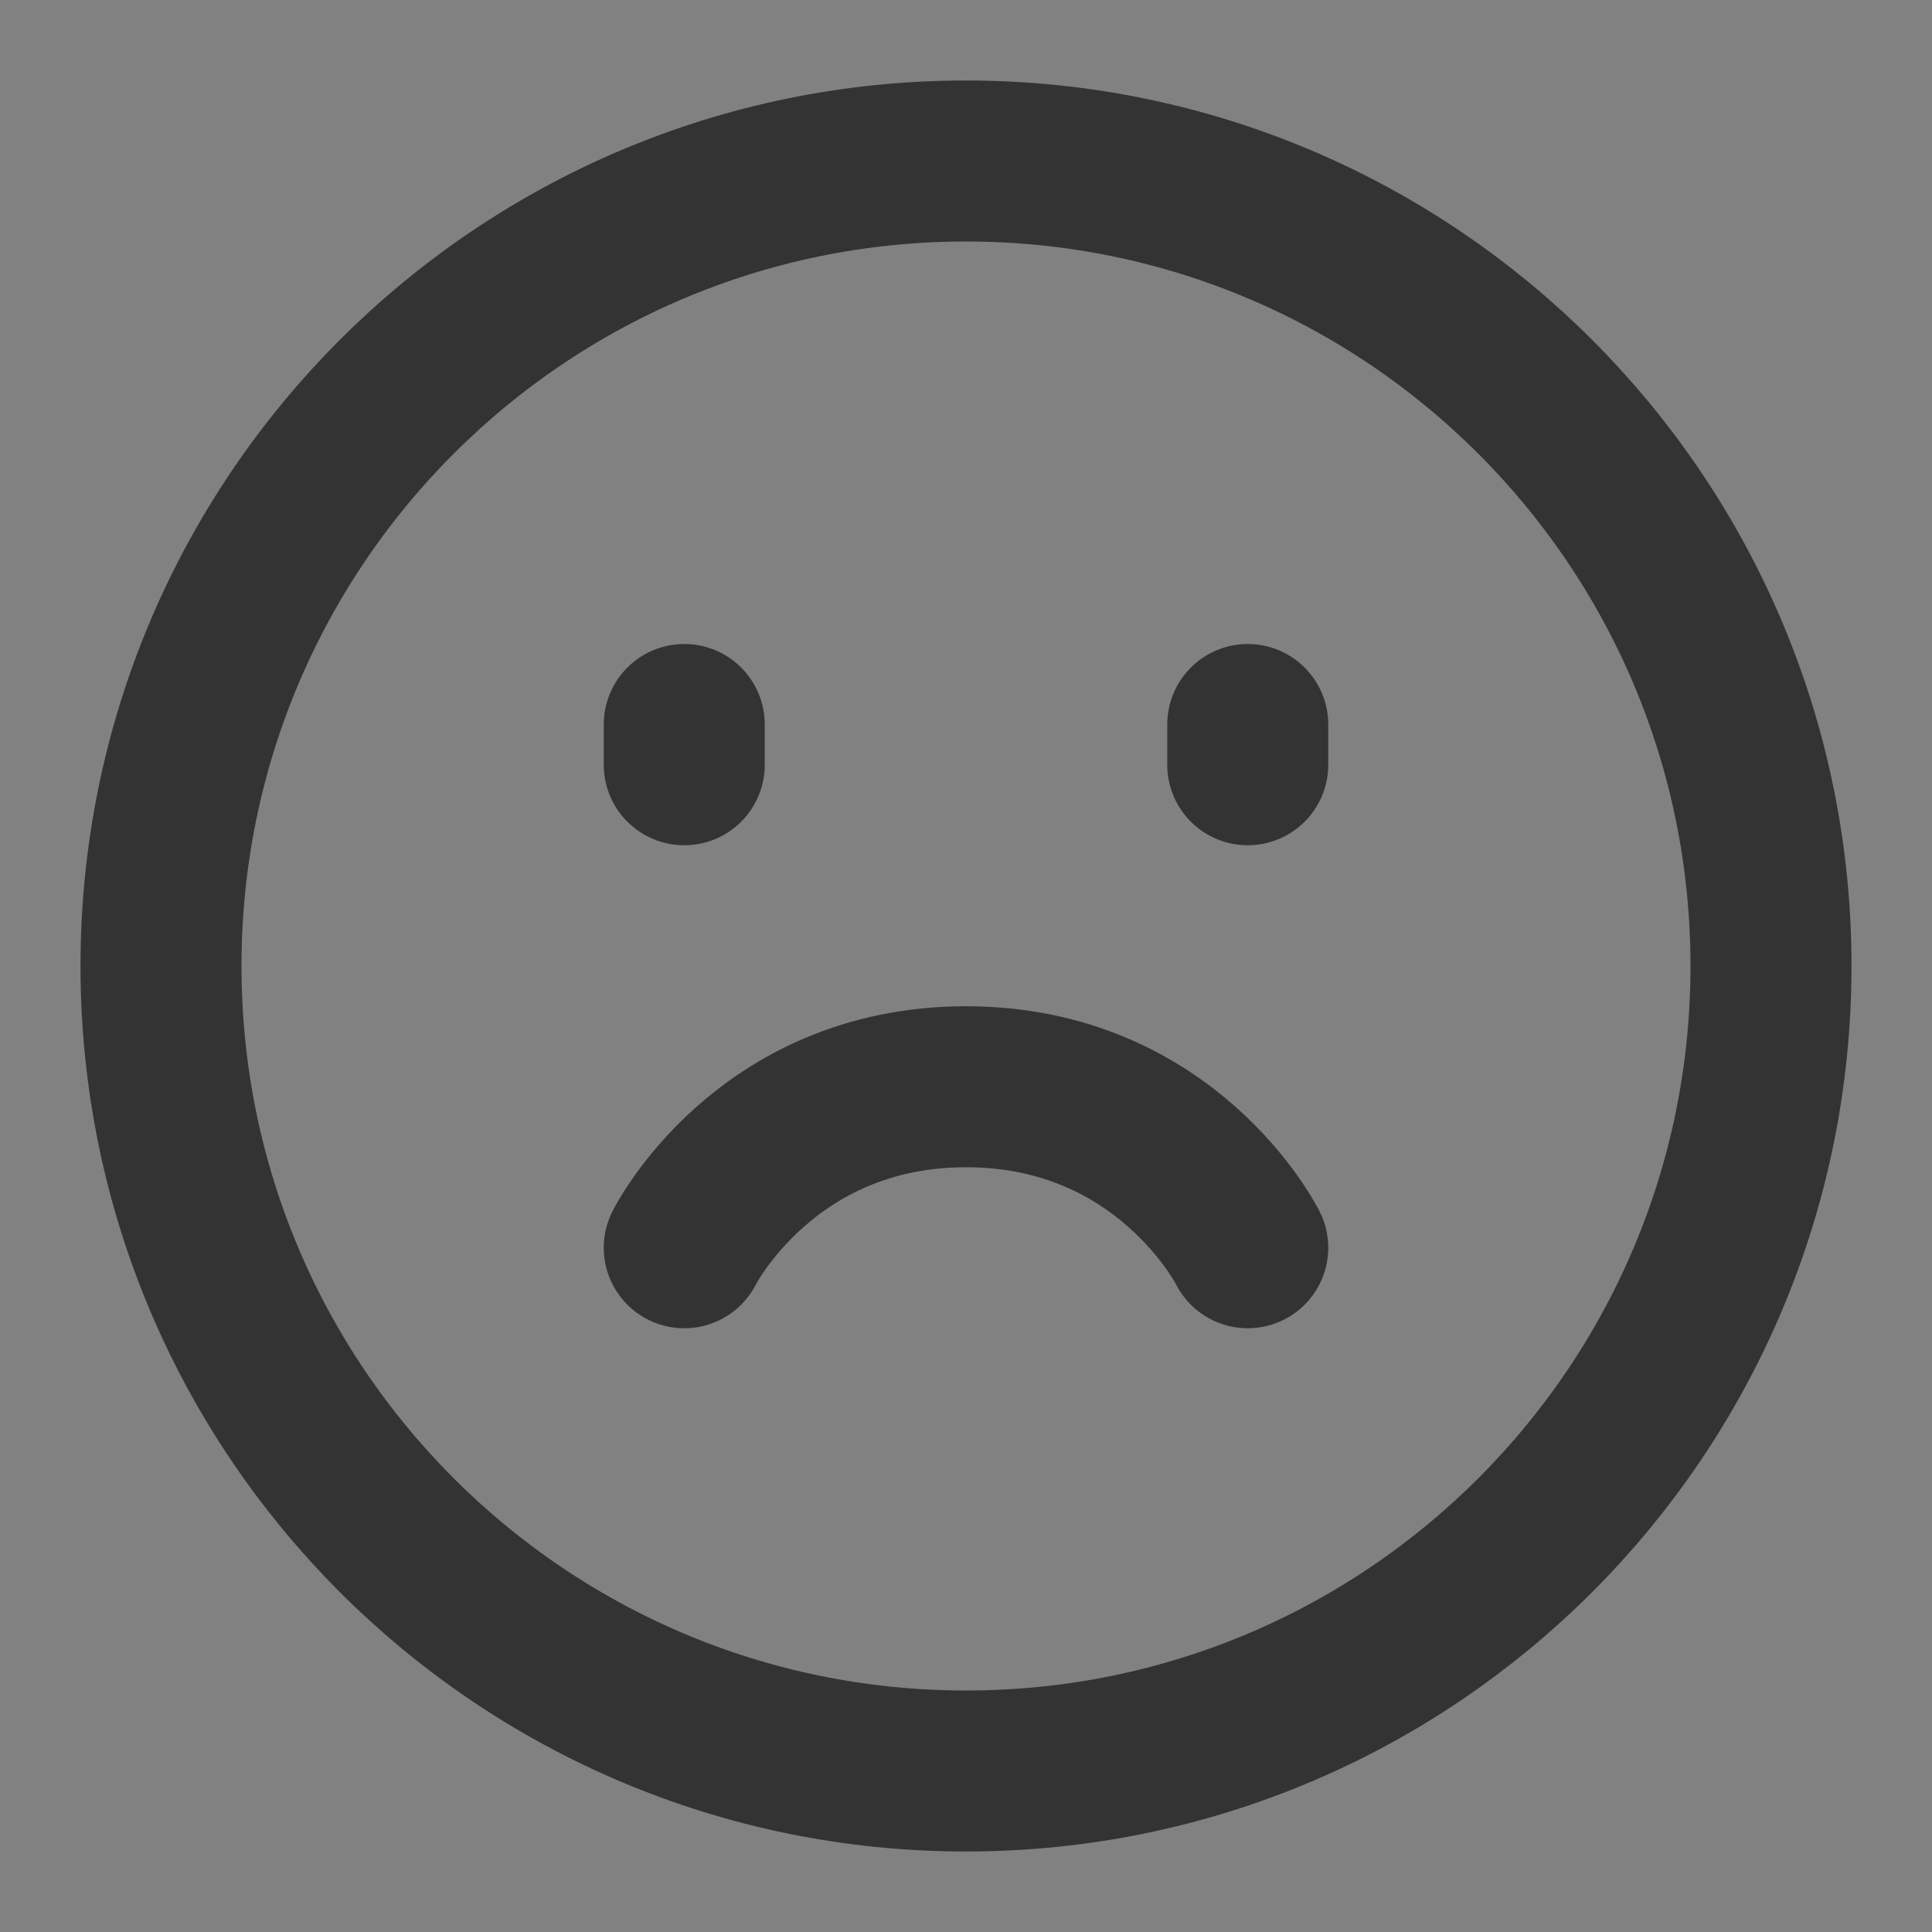 <svg width="24" height="24" viewBox="0 0 24 24" fill="none" xmlns="http://www.w3.org/2000/svg">
<rect x="0" y="0" width="24" height="24" fill="#808080" stroke="none"/>
<g clip-path="url(#clip0_201_44589)">
<path d="M24 0H0V24H24V0Z" fill="white" fill-opacity="0.01"/>
<path d="M12 22C17.523 22 22 17.523 22 12C22 6.477 17.523 2 12 2C6.477 2 2 6.477 2 12C2 17.523 6.477 22 12 22Z" stroke="#333333" stroke-width="2" stroke-linejoin="round"/>
<path d="M15.5 9V9.5" stroke="#333333" stroke-width="2" stroke-linecap="round" stroke-linejoin="round"/>
<path d="M8.5 9V9.5" stroke="#333333" stroke-width="2" stroke-linecap="round" stroke-linejoin="round"/>
<path d="M15.5 15.5C15.5 15.5 14.5 13.5 12 13.5C9.5 13.5 8.5 15.5 8.5 15.5" stroke="#333333" stroke-width="2" stroke-linecap="round" stroke-linejoin="round"/>
</g>
<defs>
<clipPath id="clip0_201_44589">
<rect width="24" height="24" fill="white"/>
</clipPath>
</defs>
</svg>
